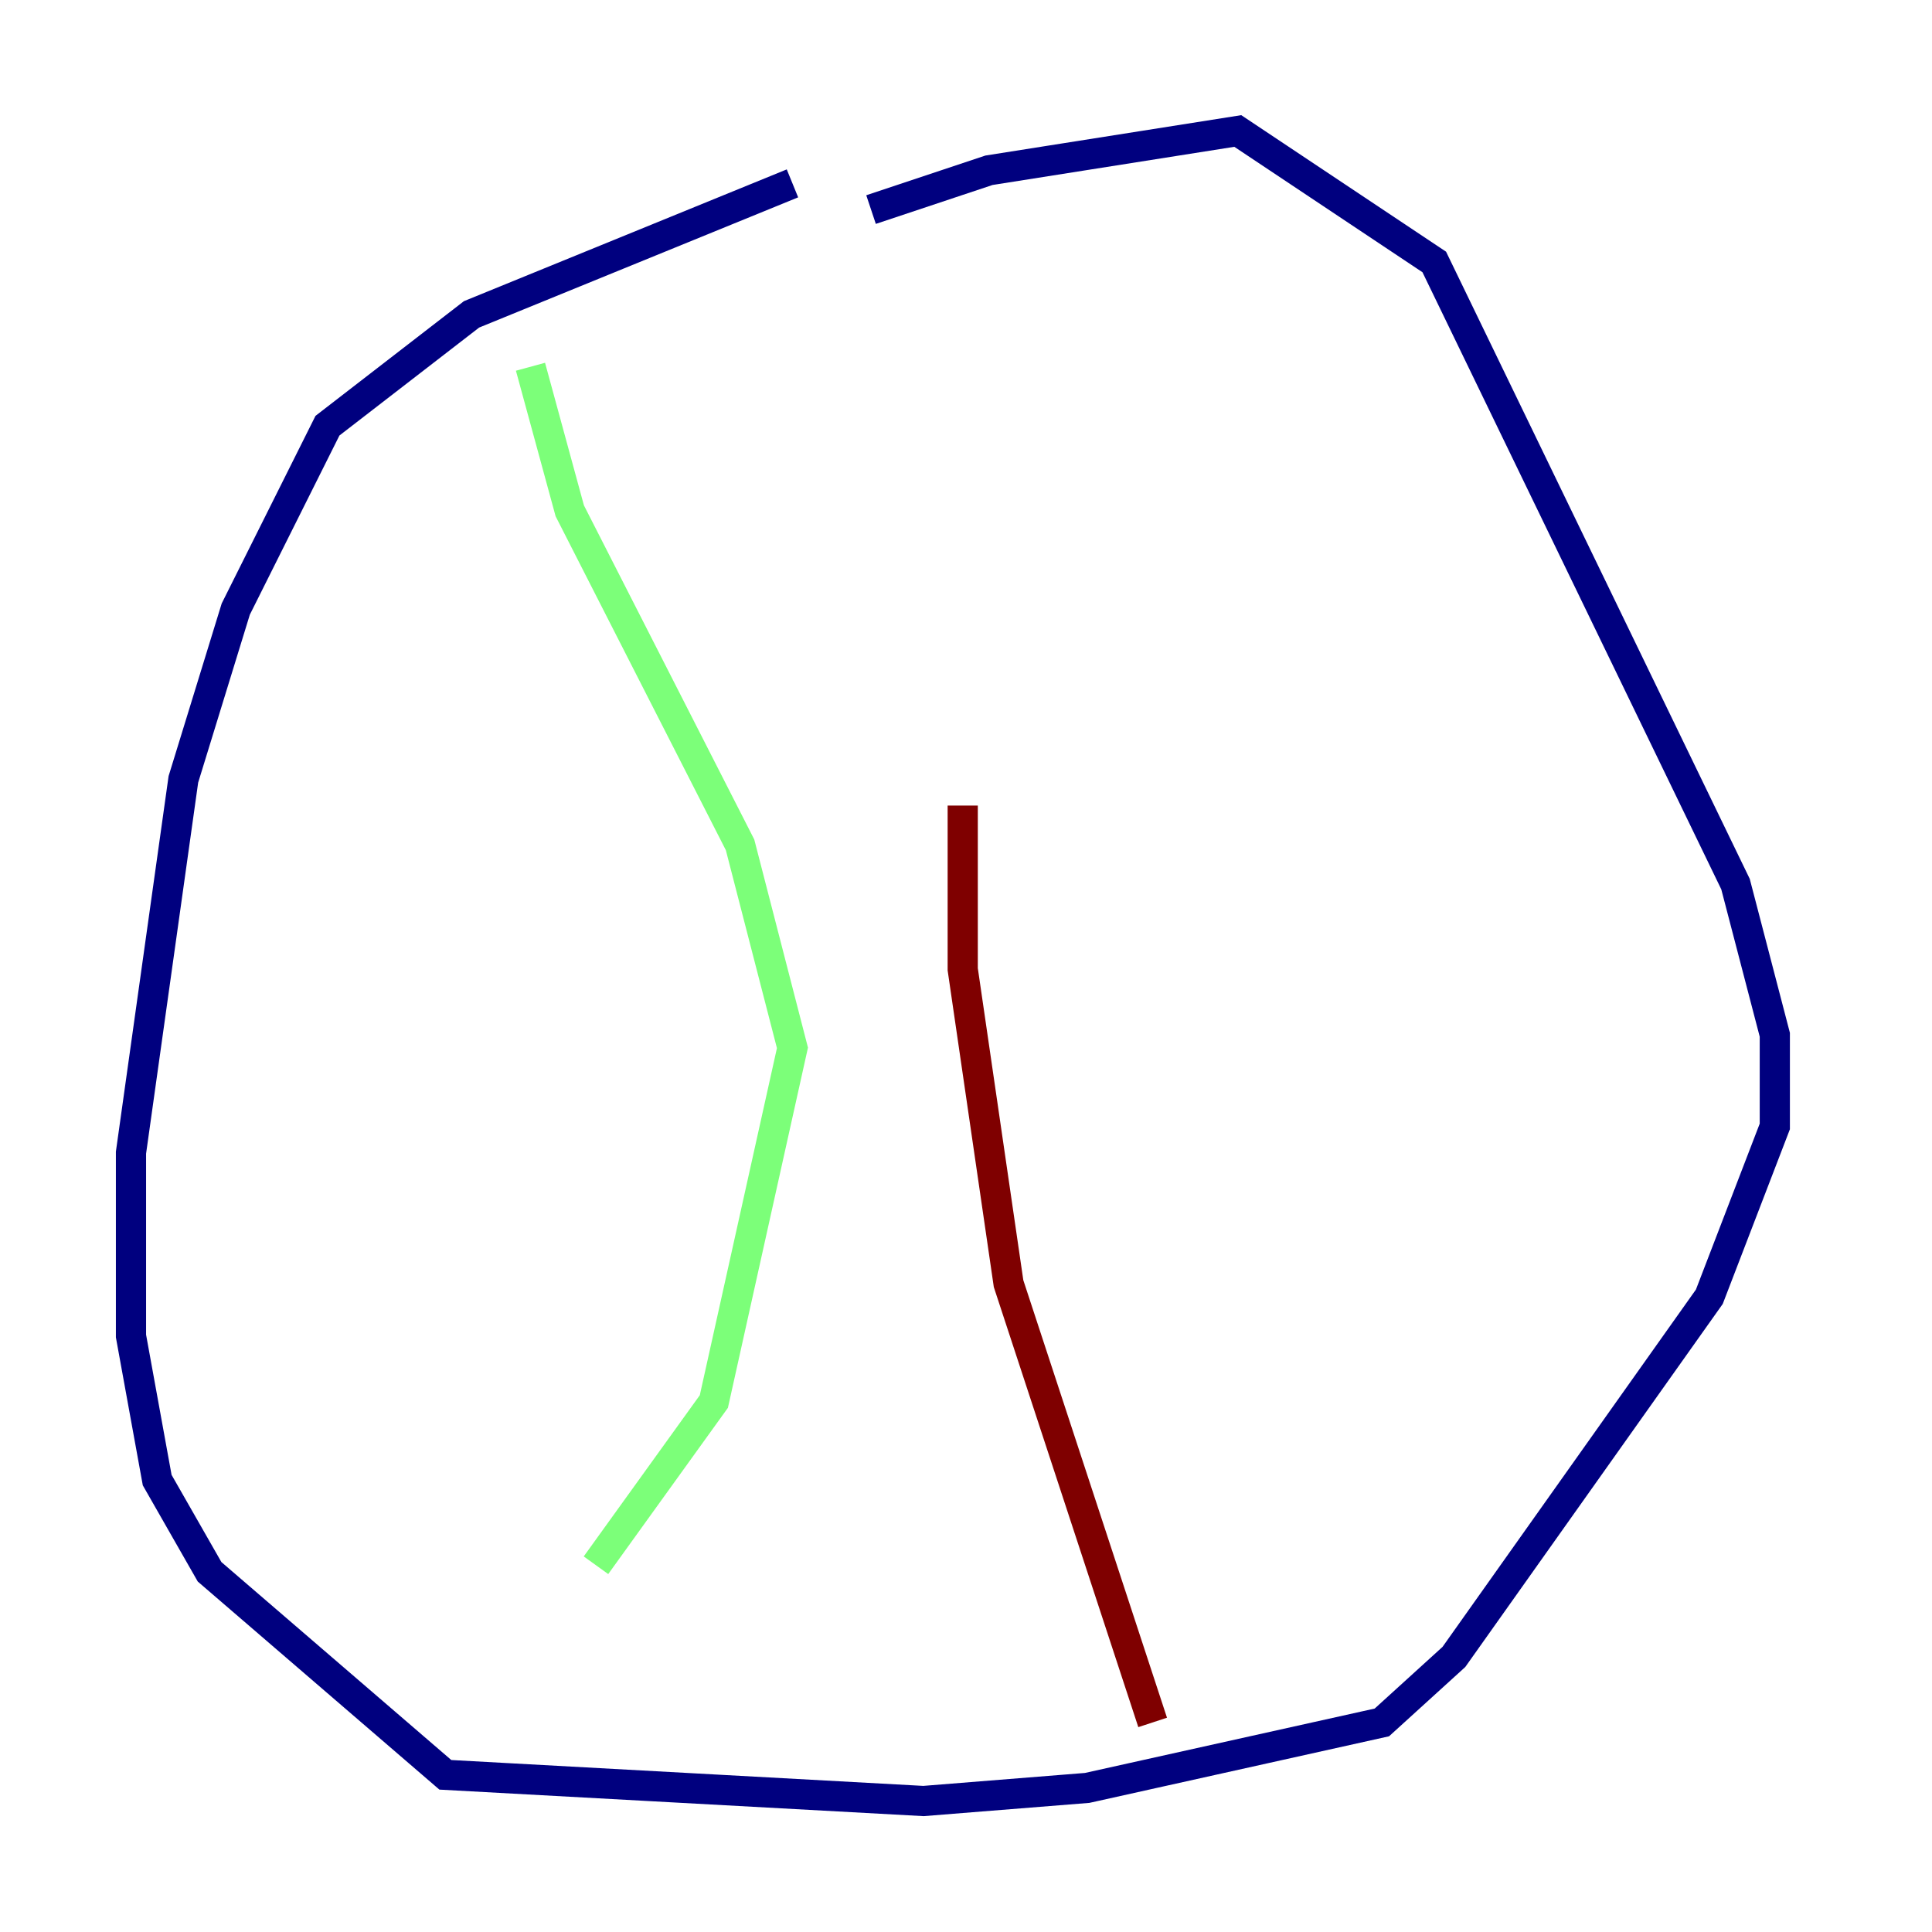 <?xml version="1.0" encoding="utf-8" ?>
<svg baseProfile="tiny" height="128" version="1.2" viewBox="0,0,128,128" width="128" xmlns="http://www.w3.org/2000/svg" xmlns:ev="http://www.w3.org/2001/xml-events" xmlns:xlink="http://www.w3.org/1999/xlink"><defs /><polyline fill="none" points="52.502,12.149 31.241,20.827 21.695,28.203 15.62,40.352 12.149,51.634 8.678,76.366 8.678,88.515 10.414,98.061 13.885,104.136 29.505,117.586 61.18,119.322 72.027,118.454 91.552,114.115 96.325,109.776 113.248,85.912 117.586,74.63 117.586,68.556 114.983,58.576 95.024,17.356 82.007,8.678 65.519,11.281 57.709,13.885" stroke="#00007f" stroke-width="2" /><polyline fill="none" points="35.146,24.298 37.749,33.844 49.031,55.973 52.502,69.424 47.295,92.854 39.485,103.702" stroke="#7cff79" stroke-width="2" /><polyline fill="none" points="76.366,114.115 66.82,85.044 63.783,64.217 63.783,53.37" stroke="#7f0000" stroke-width="2" /></svg>